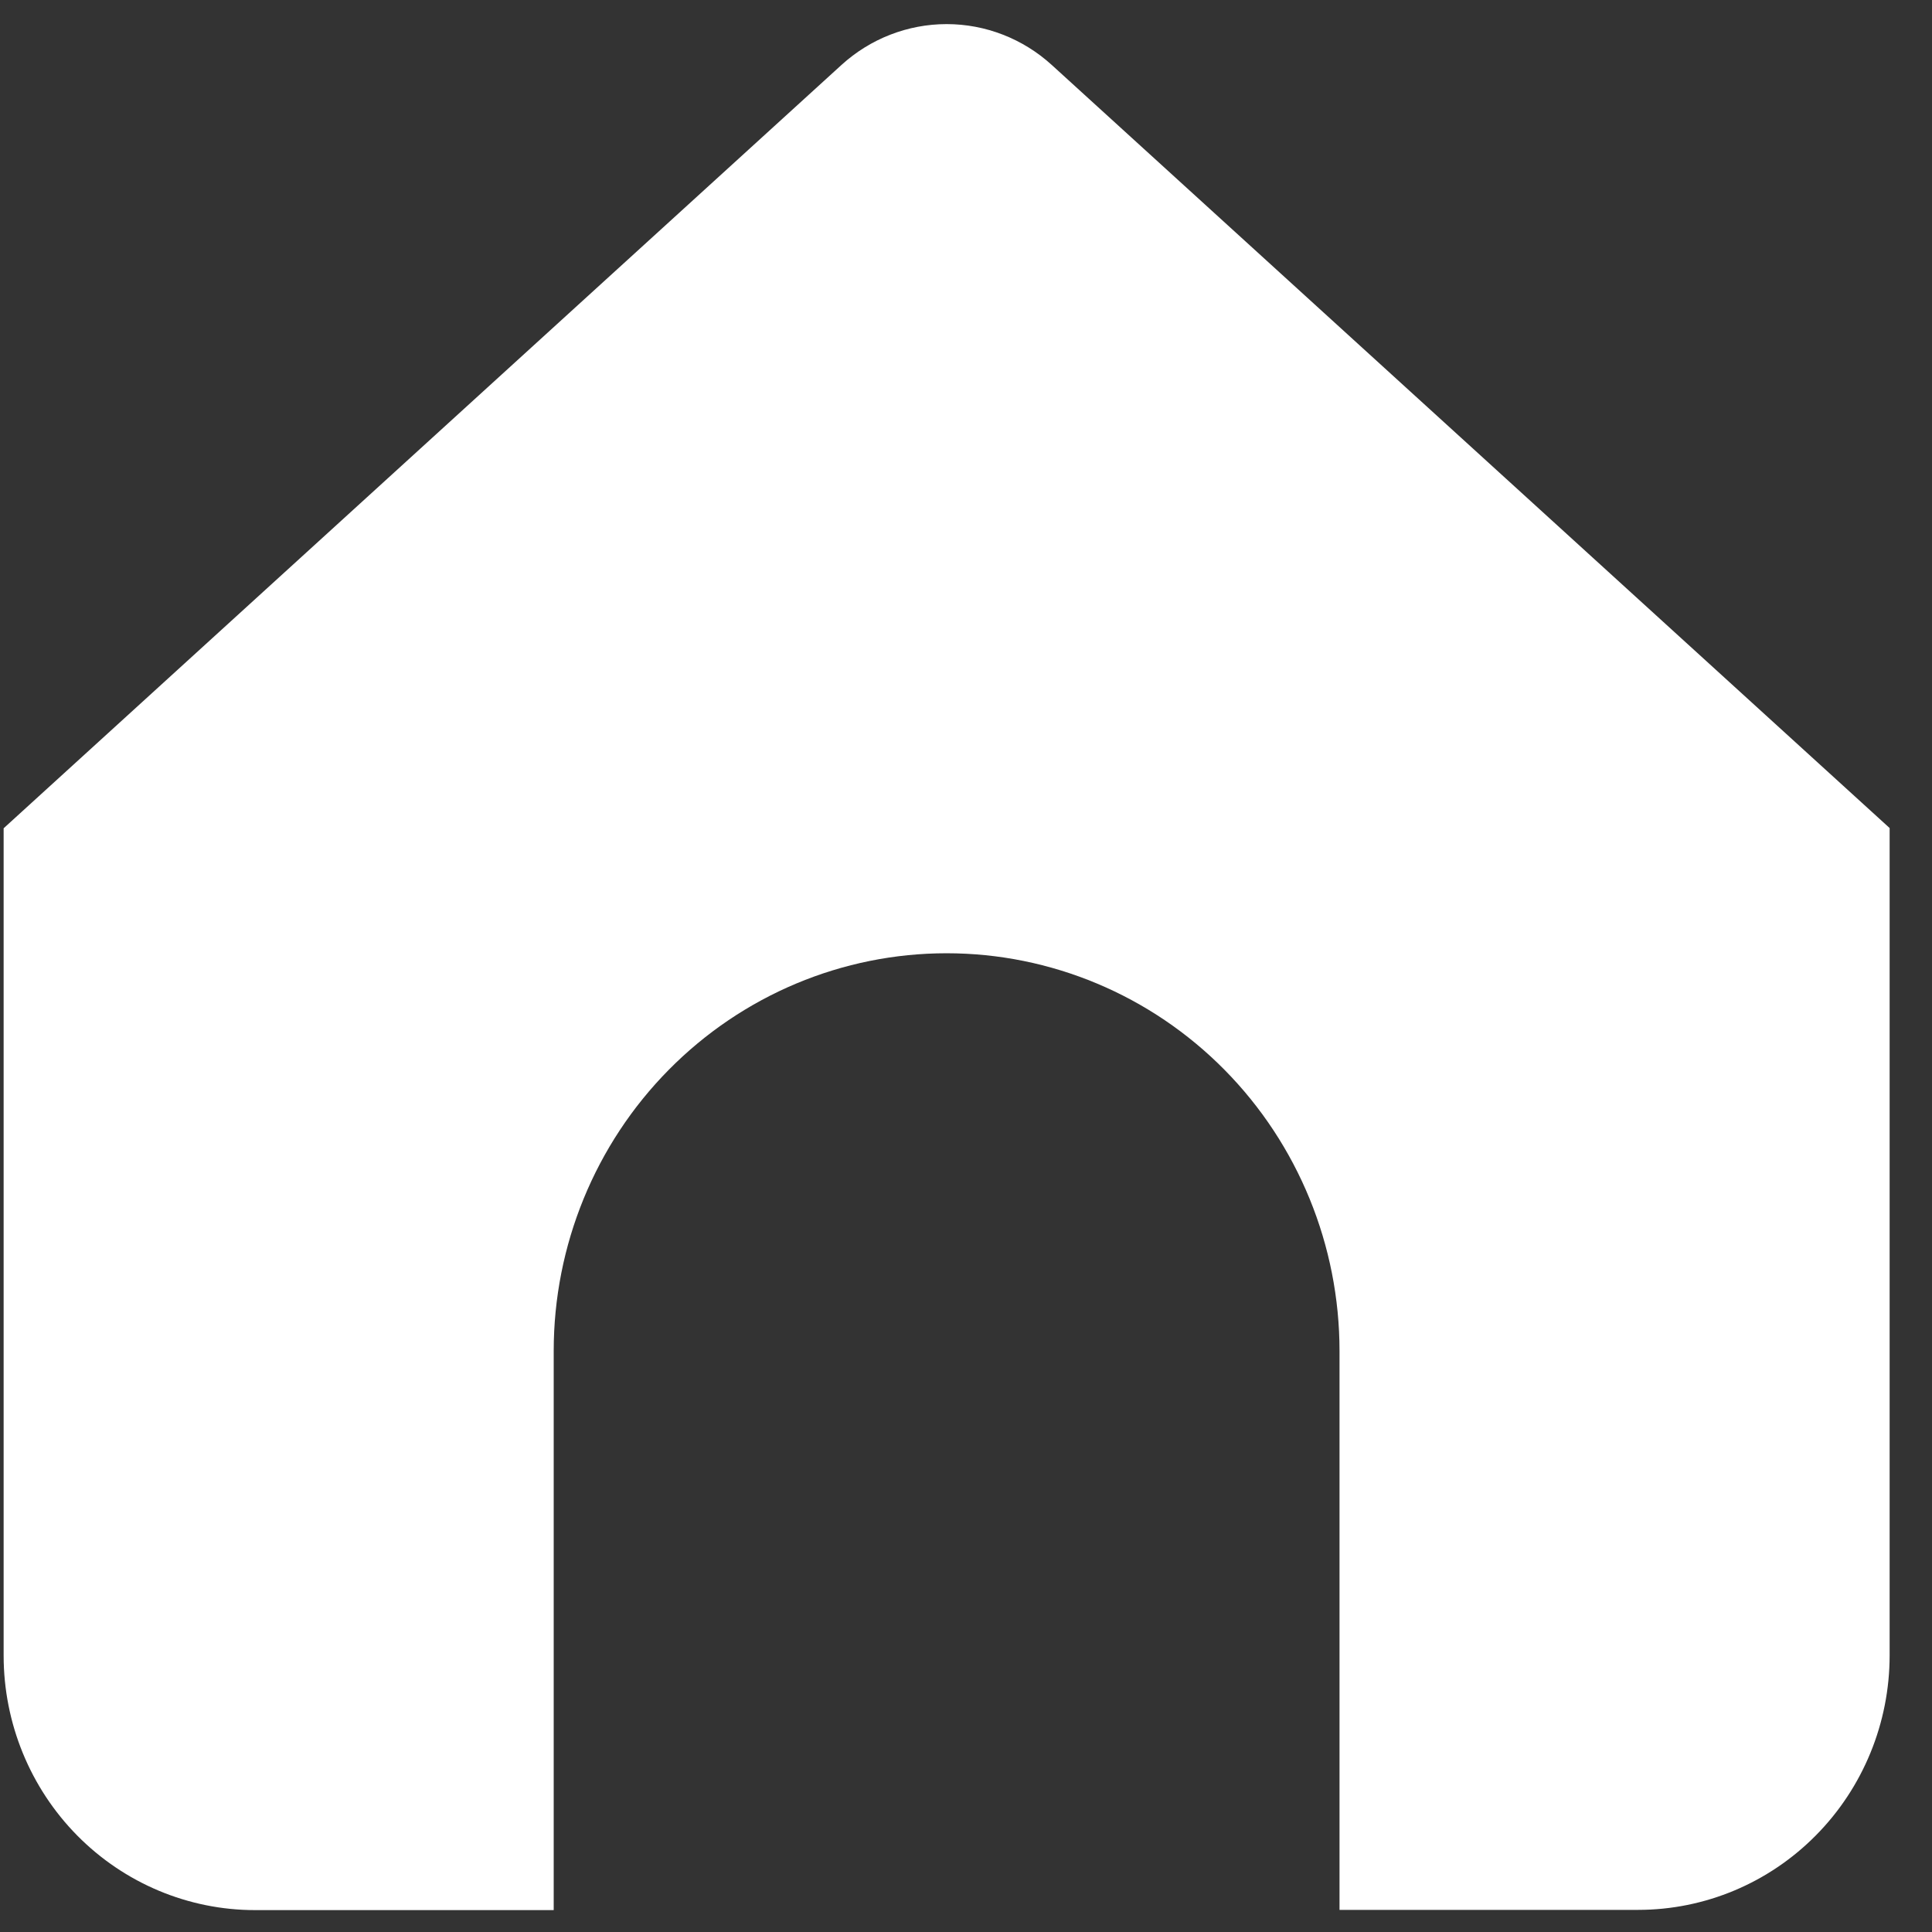 <svg width="42" height="42" viewBox="0 0 42 42" fill="none" xmlns="http://www.w3.org/2000/svg">
<rect x="0" y="0" width="42" height="42" fill="#333333" stroke="none"/>
<path d="M22.864 1.412C22.237 0.841 21.423 0.524 20.579 0.524C19.735 0.524 18.92 0.841 18.293 1.412L0.079 18.006V35.991C0.079 37.458 0.655 38.866 1.68 39.904C2.705 40.941 4.095 41.524 5.545 41.524H12.037V29.369C12.037 27.076 12.937 24.877 14.539 23.256C16.141 21.634 18.313 20.723 20.579 20.723C22.844 20.723 25.017 21.634 26.619 23.256C28.22 24.877 29.12 27.076 29.12 29.369V41.519H35.612C37.062 41.519 38.452 40.936 39.477 39.898C40.503 38.861 41.079 37.453 41.079 35.986V18.001L22.864 1.412Z" fill="white"/>
</svg>
